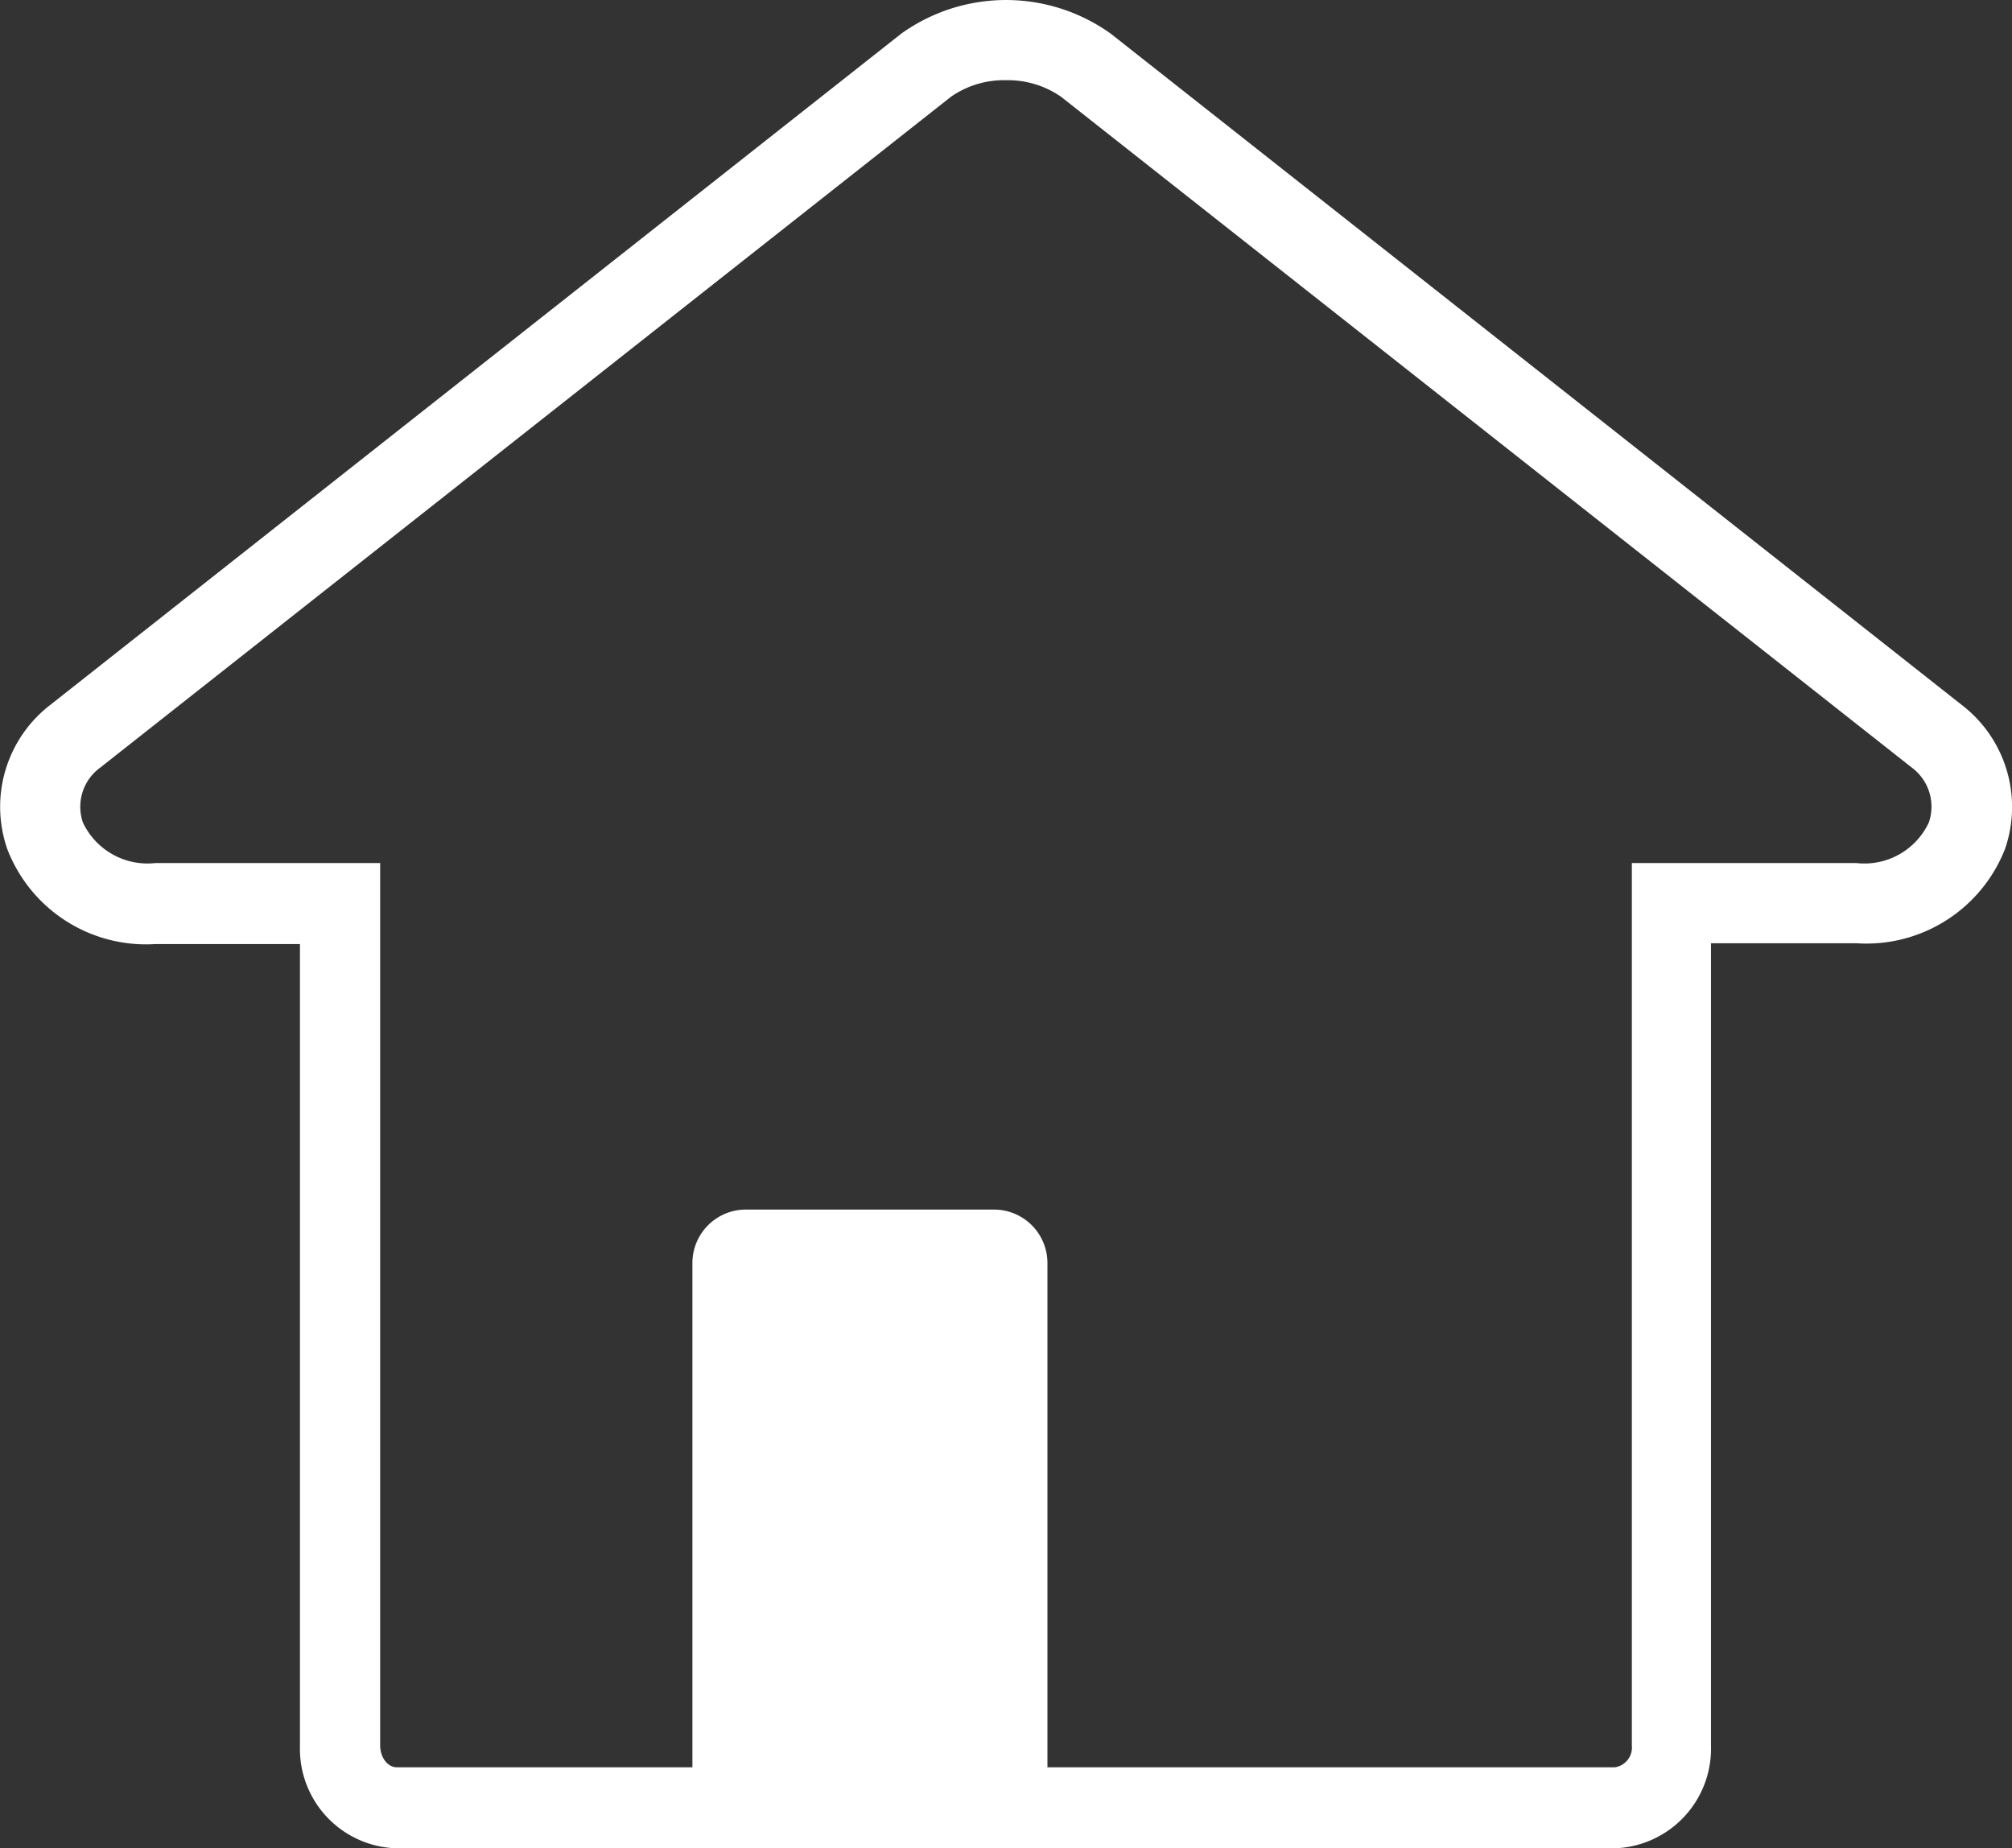 <svg xmlns="http://www.w3.org/2000/svg" viewBox="0 0 75.26 69.13"><rect x="0" y="0" width="75.26" height="69.13" fill="#333333" stroke="none"/><defs><style>.cls-1{fill:#fff;}</style></defs><title>home2</title><g id="Layer_2" data-name="Layer 2"><g id="Layer_1-2" data-name="Layer 1"><path class="cls-1" d="M60.41,69.13H14.84a3.72,3.72,0,0,1-3.62-3.82v-30H5.81A5.56,5.56,0,0,1,.27,31.75a4.81,4.81,0,0,1,1.63-5.4L33.71,1.26a6.73,6.73,0,0,1,7.84,0L73.36,26.35A4.81,4.81,0,0,1,75,31.75a5.57,5.57,0,0,1-5.55,3.53H64v30A3.73,3.73,0,0,1,60.41,69.13ZM37.63,3a3.47,3.47,0,0,0-2.06.62L3.75,28.71a1.81,1.81,0,0,0-.65,2.05,2.67,2.67,0,0,0,2.71,1.52h8.41v33c0,.45.28.82.62.82H60.41a.75.75,0,0,0,.63-.82v-33h8.4a2.66,2.66,0,0,0,2.71-1.52,1.82,1.82,0,0,0-.65-2.06L39.69,3.62A3.49,3.49,0,0,0,37.63,3Zm-.45,66.1H27.9a2,2,0,0,1-2-2V47.24a2,2,0,0,1,2-2h9.28a2,2,0,0,1,2,2V67.12A2,2,0,0,1,37.18,69.1Z"/></g></g></svg>